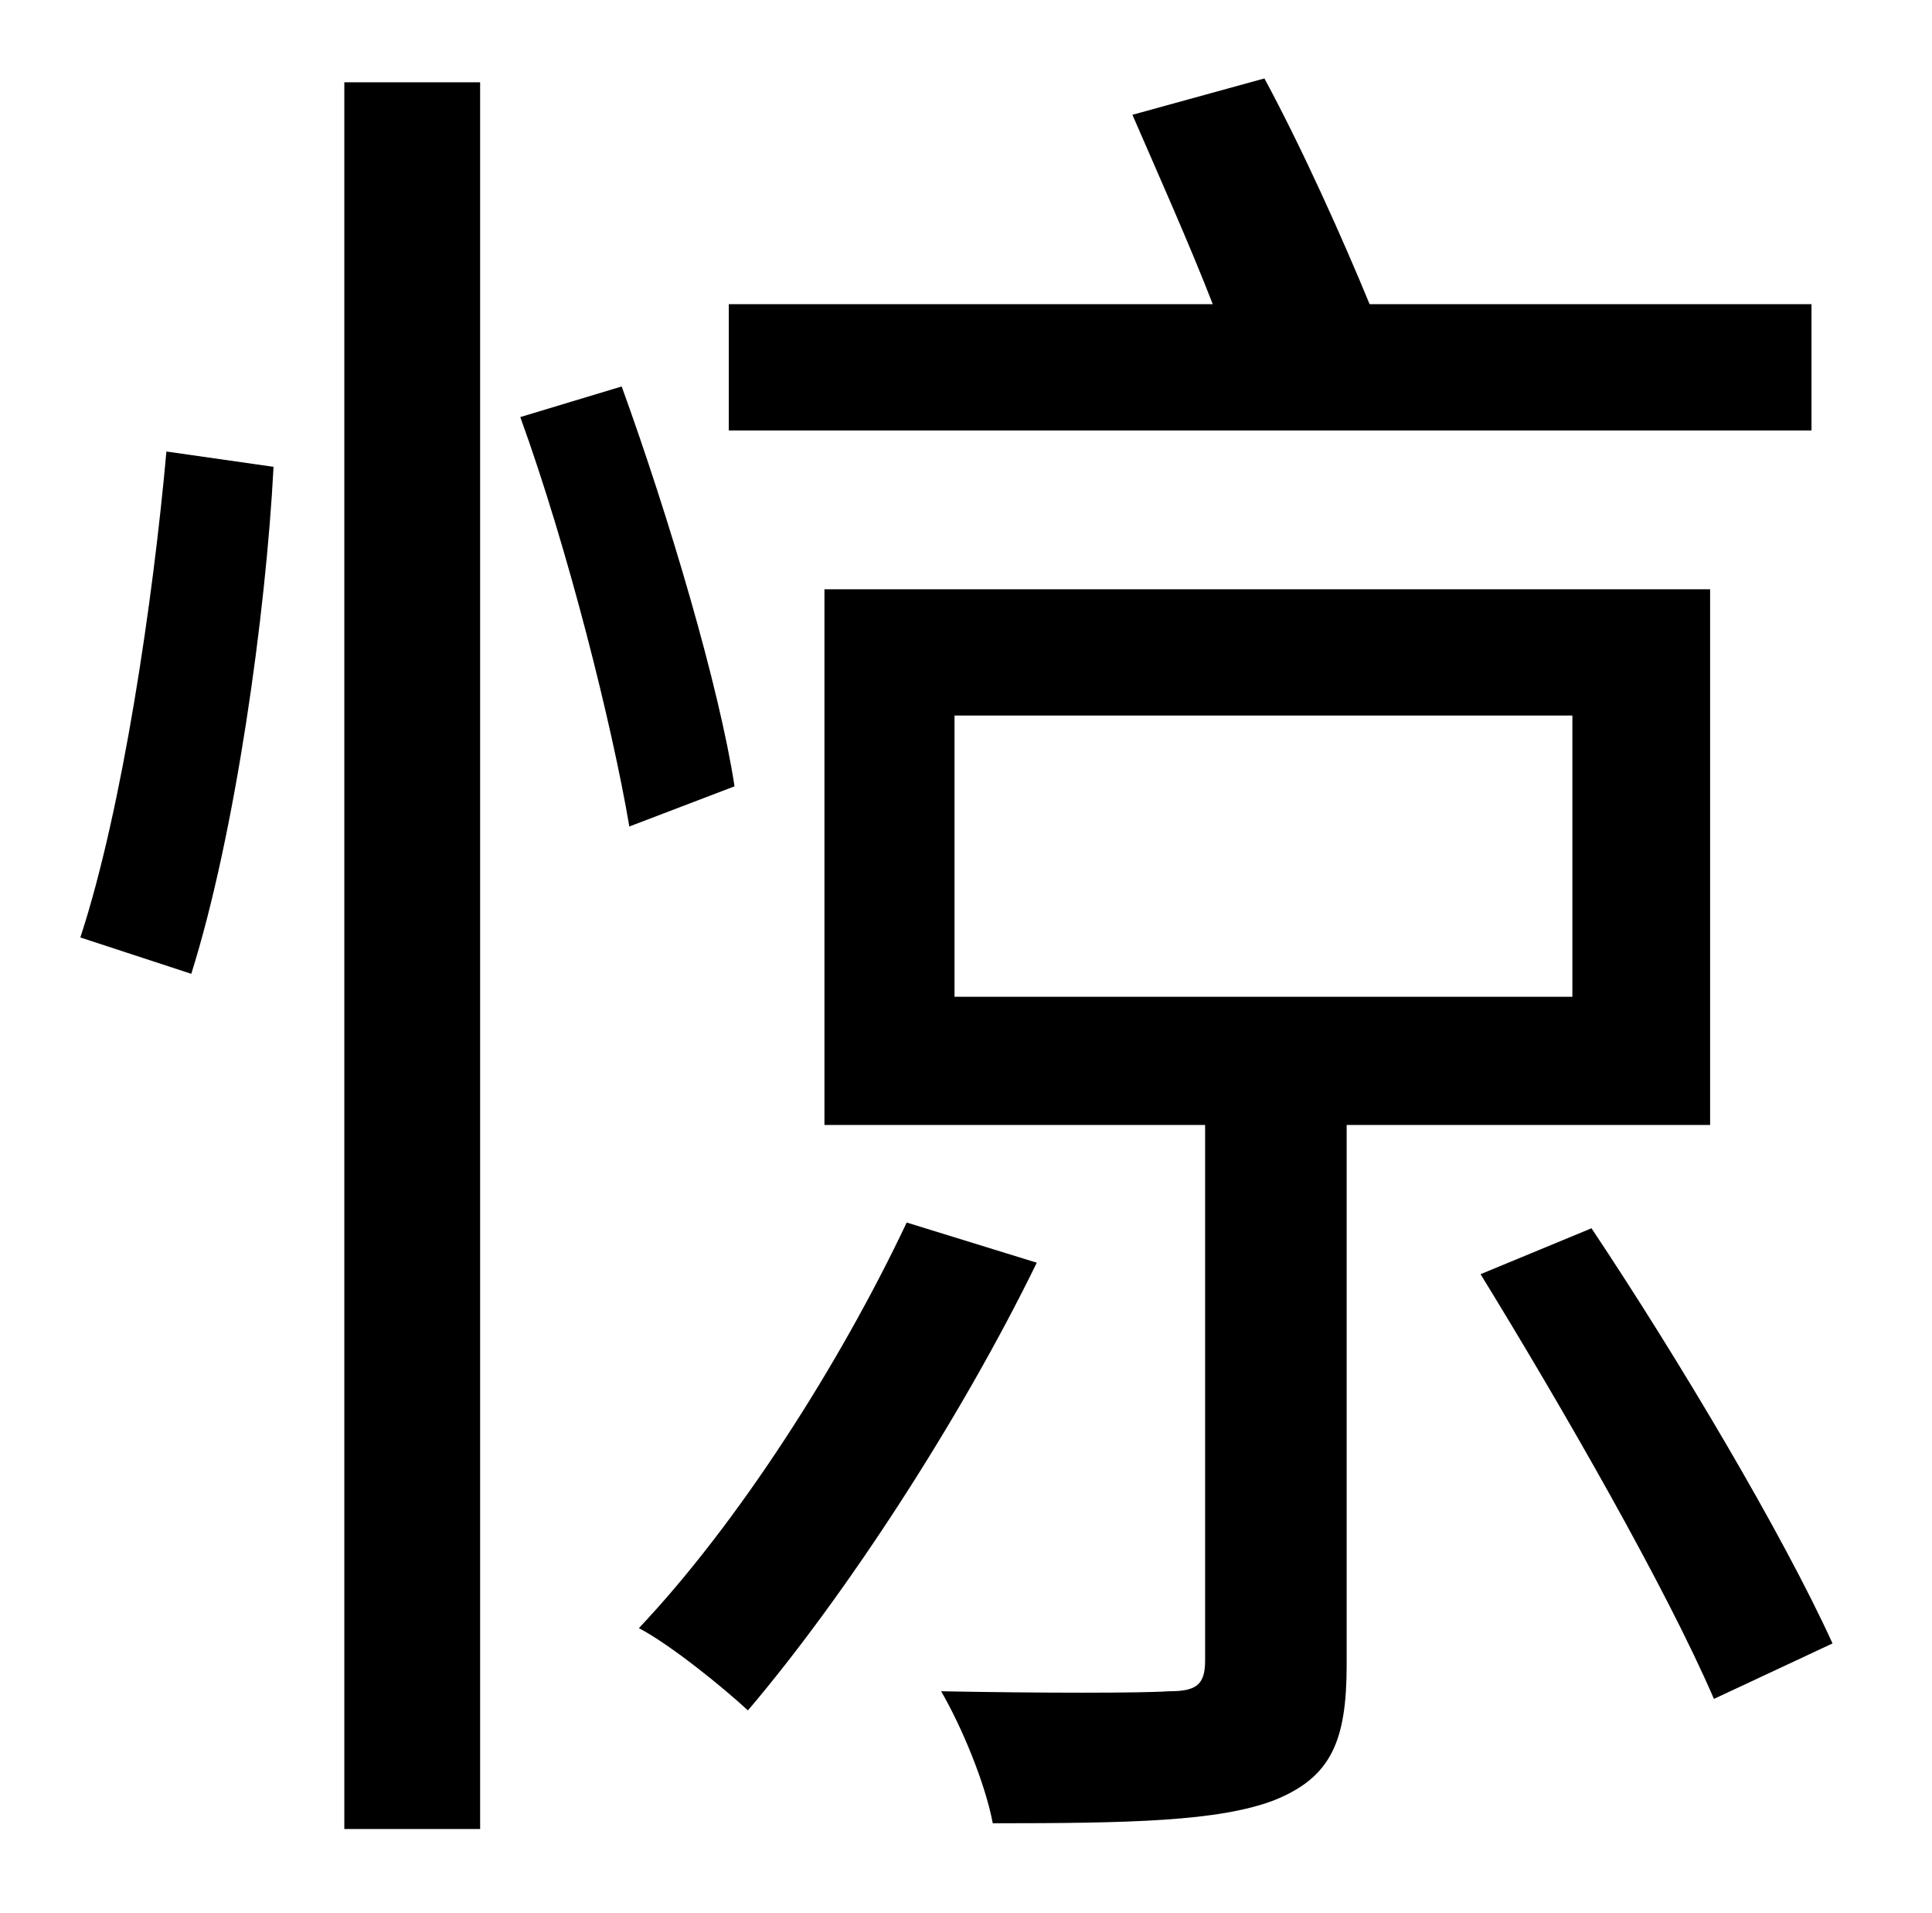 <?xml version="1.0" standalone="no"?>
<!DOCTYPE svg PUBLIC "-//W3C//DTD SVG 1.1//EN" "http://www.w3.org/Graphics/SVG/1.1/DTD/svg11.dtd" >
<svg xmlns="http://www.w3.org/2000/svg" xmlns:xlink="http://www.w3.org/1999/xlink" version="1.1" viewBox="-10 0 1010 1000">
   <path fill="currentColor"
d="M937 159v66h-566v-66h253c-12 -31 -29 -69 -42 -99l69 -19c20 37 41 84 55 118h231zM90 509l-58 -19c22 -67 38 -176 45 -254l56 8c-4 77 -20 192 -43 265zM170 956v-913h71v913h-71zM262 218l53 -16c25 69 51 157 59 209l-55 21c-9 -53 -32 -145 -57 -214zM464 639
l68 21c-40 82 -100 174 -151 234c-13 -12 -40 -34 -57 -43c52 -55 105 -138 140 -212zM489 374v147h323v-147h-323zM884 588h-190v282c0 40 -8 59 -38 71c-29 11 -75 12 -147 12c-4 -21 -16 -50 -27 -69c52 1 105 1 119 0c14 0 19 -3 19 -16v-280h-199v-280h463v280z
M764 666l58 -24c46 69 100 160 126 217l-62 29c-25 -58 -79 -152 -122 -222z" />
</svg>
